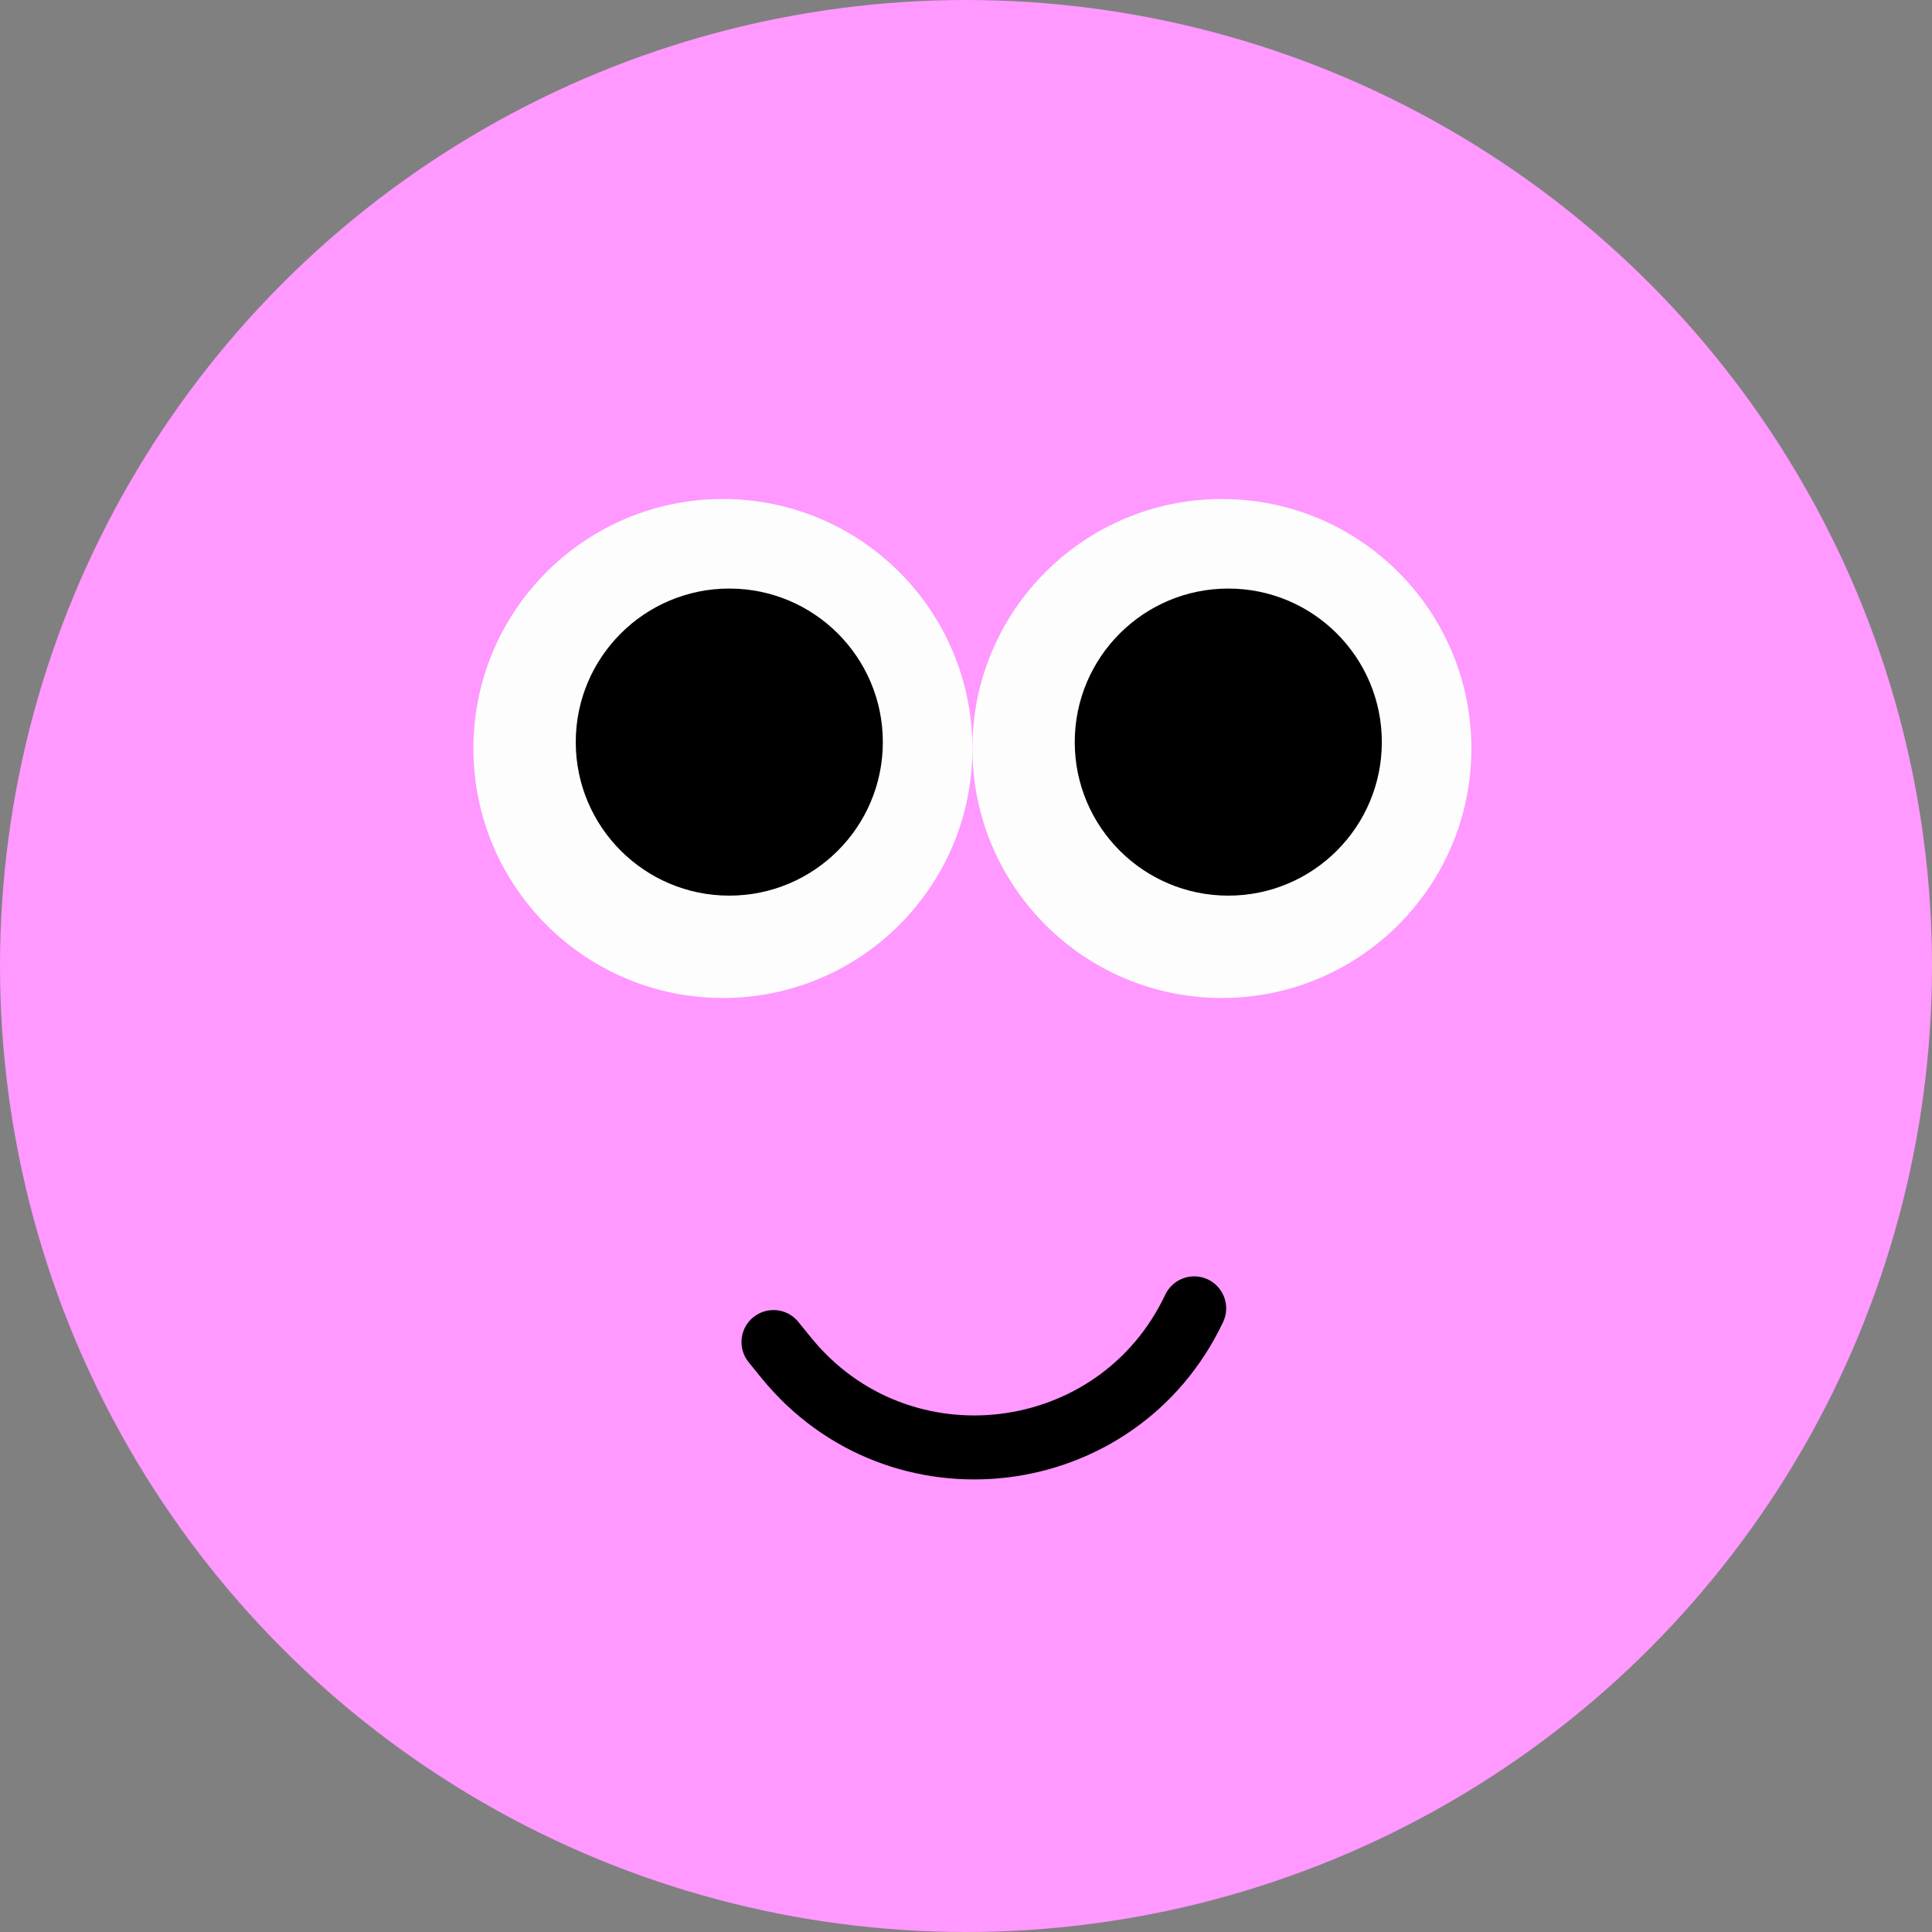 <svg width="151" height="151" viewBox="0 0 151 151" fill="none" xmlns="http://www.w3.org/2000/svg">
<rect x="0" y="0" width="151" height="151" fill="#808080" stroke="none"/>
<circle cx="75.5" cy="75.5" r="75.5" fill="#FF98FF"/>
<circle cx="56.5" cy="58.5" r="19.5" fill="#FDFDFD"/>
<circle cx="95.5" cy="58.5" r="19.5" fill="#FDFDFD"/>
<circle cx="96" cy="58" r="12" fill="black"/>
<circle cx="57" cy="58" r="12" fill="black"/>
<path d="M93.334 102.257V102.257C87.362 114.894 70.241 116.958 61.437 106.103L60.454 104.891" stroke="black" stroke-width="5" stroke-linecap="round"/>
</svg>
